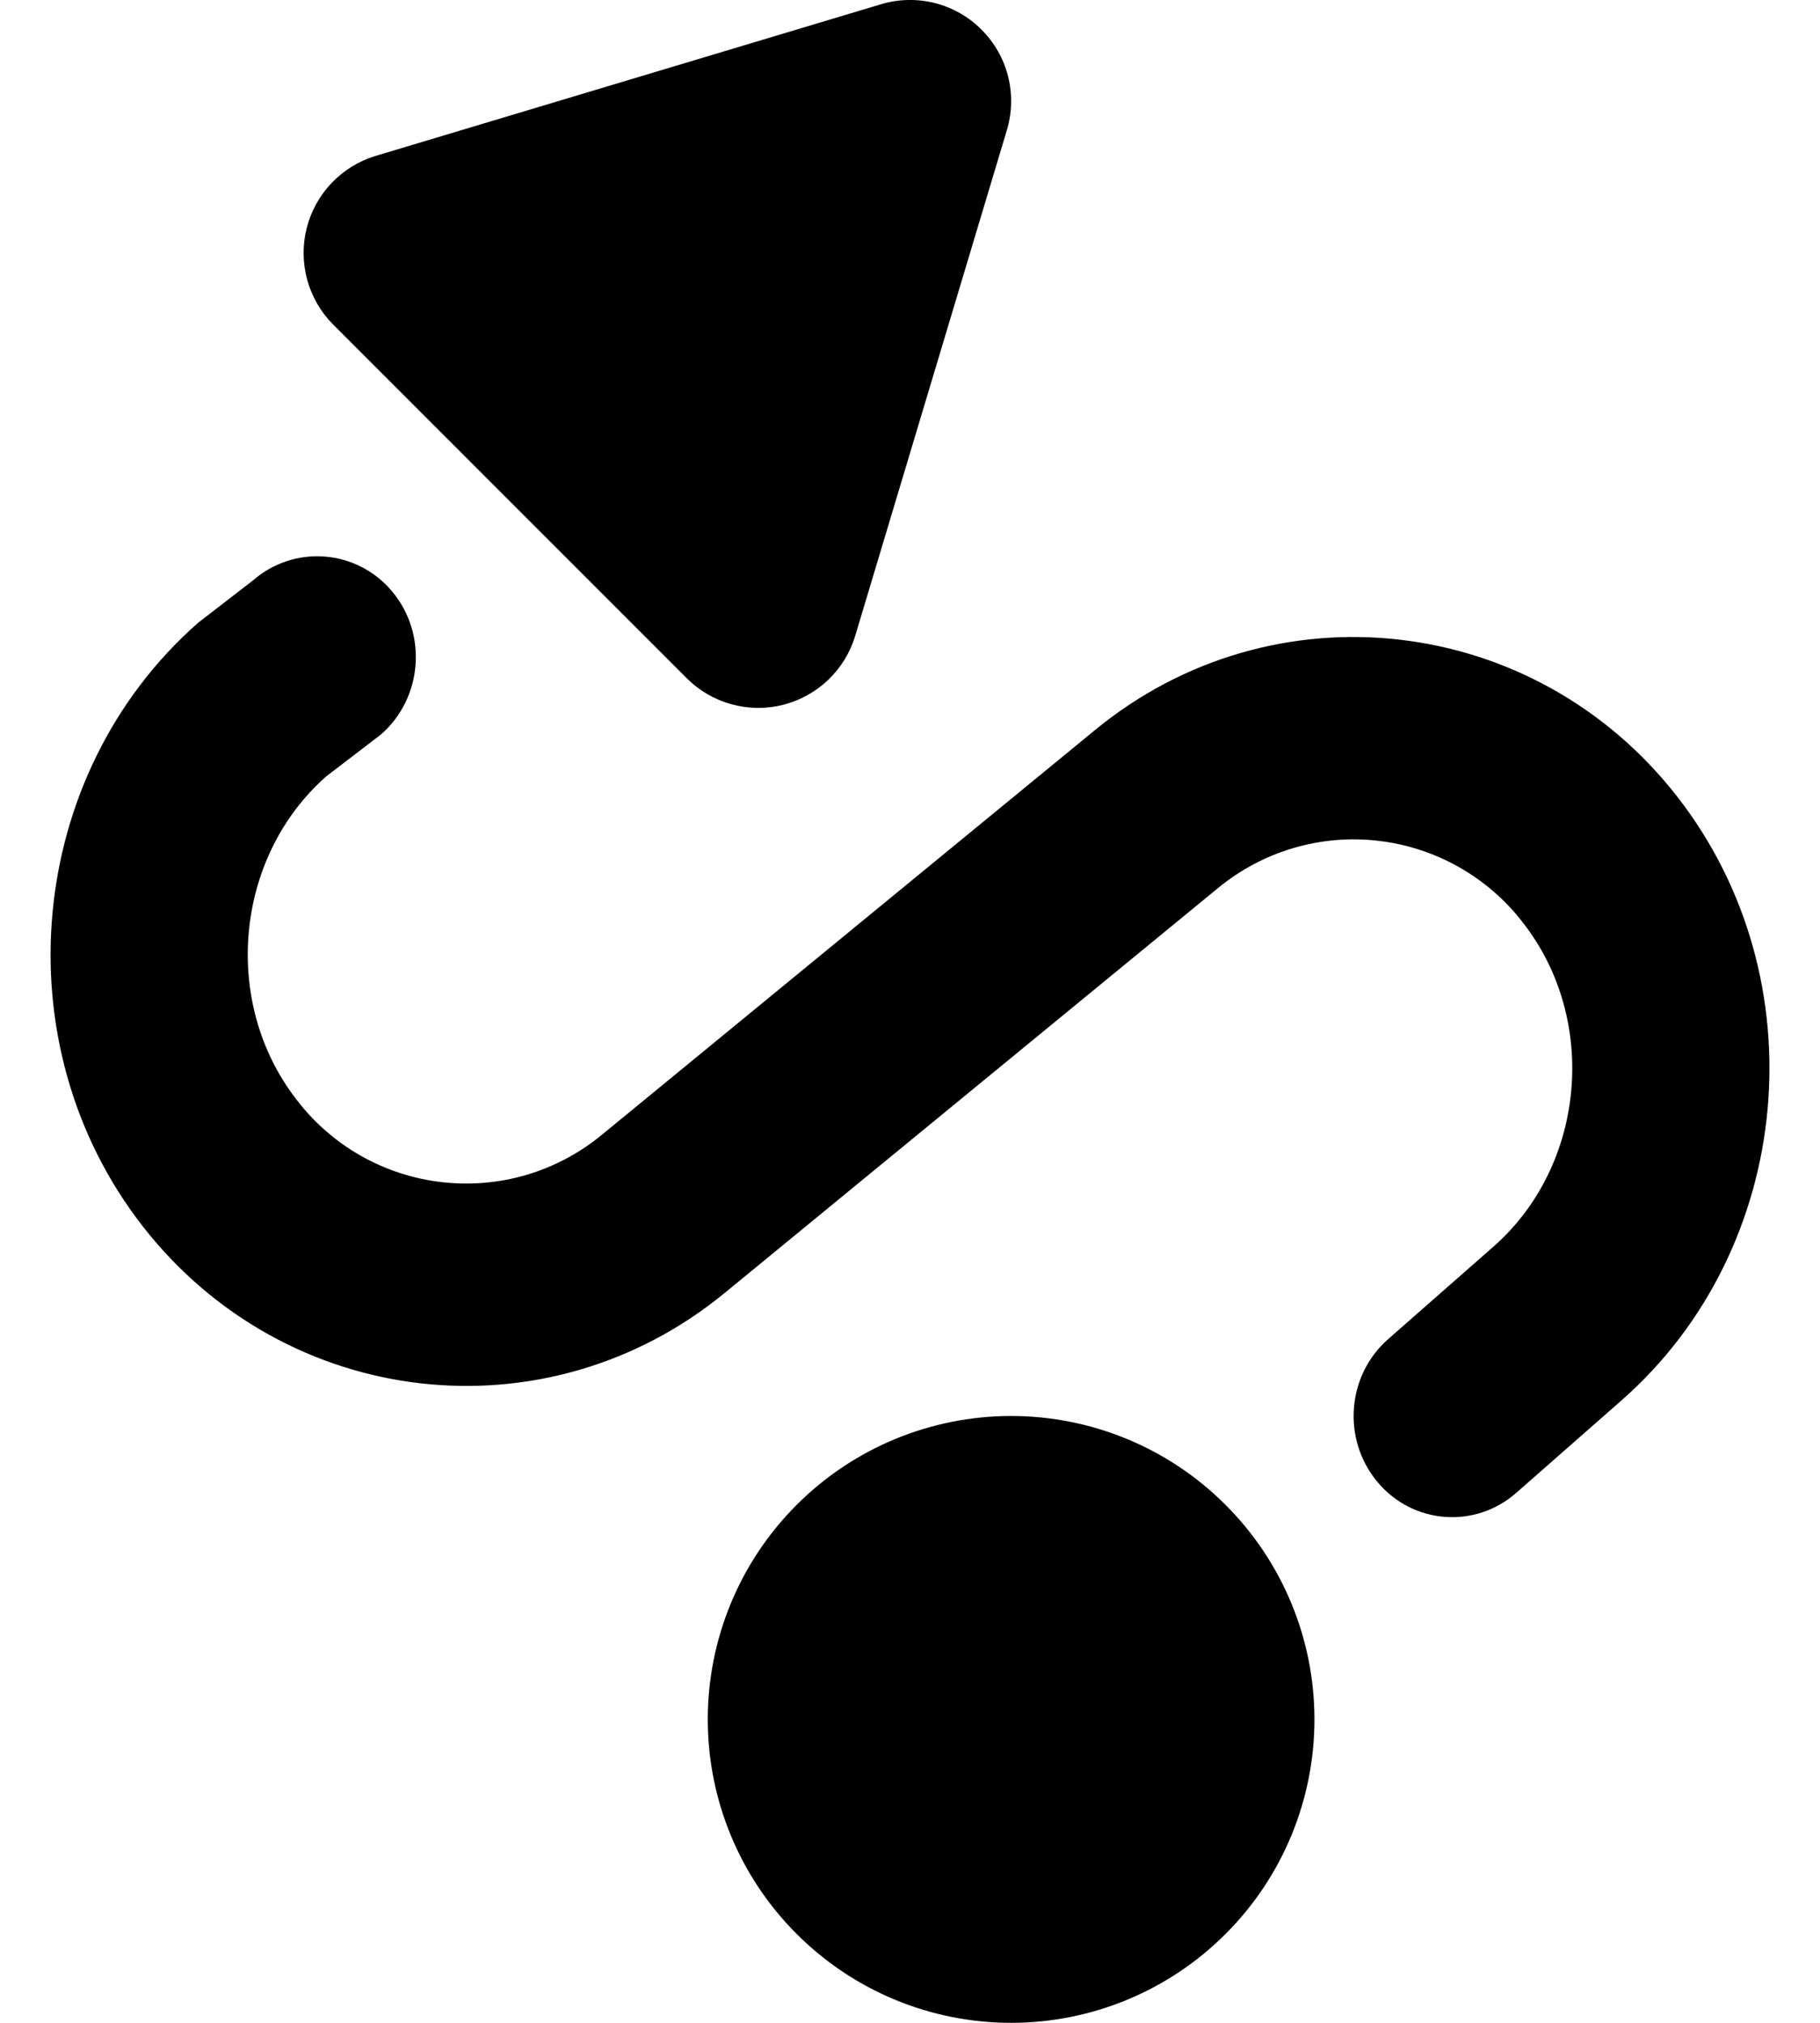 <svg width="18" height="20" viewBox="0 0 18 20" fill="none" xmlns="http://www.w3.org/2000/svg">
<path d="M3.293 3.207L6.793 6.707C6.915 6.829 7.067 6.917 7.234 6.963C7.401 7.009 7.577 7.011 7.744 6.969C7.912 6.926 8.066 6.841 8.191 6.722C8.316 6.602 8.408 6.453 8.458 6.287L9.958 1.287C10.01 1.114 10.014 0.93 9.97 0.755C9.926 0.58 9.835 0.42 9.707 0.293C9.58 0.165 9.42 0.074 9.245 0.03C9.07 -0.014 8.886 -0.01 8.713 0.042L3.713 1.542C3.548 1.592 3.398 1.685 3.279 1.81C3.16 1.935 3.075 2.089 3.033 2.256C2.991 2.423 2.993 2.599 3.038 2.766C3.084 2.932 3.171 3.084 3.293 3.207Z" fill="currentColor"/>
<path d="M1.96 6.157C0.252 7.658 0.008 10.325 1.412 12.125C2.826 13.937 5.402 14.232 7.168 12.783L12.048 8.779C12.267 8.599 12.52 8.465 12.791 8.385C13.063 8.305 13.348 8.28 13.629 8.313C13.911 8.345 14.183 8.434 14.429 8.573C14.676 8.713 14.892 8.9 15.064 9.125C15.813 10.085 15.681 11.525 14.771 12.325L13.728 13.241C13.319 13.601 13.272 14.231 13.622 14.651C13.972 15.071 14.588 15.119 14.997 14.759L16.04 13.843C17.748 12.341 17.993 9.677 16.587 7.875C15.175 6.065 12.595 5.769 10.831 7.217L5.951 11.221C5.732 11.401 5.48 11.535 5.208 11.616C4.936 11.696 4.651 11.72 4.37 11.688C4.088 11.656 3.816 11.567 3.57 11.428C3.323 11.288 3.107 11.1 2.935 10.875C2.188 9.917 2.319 8.475 3.228 7.675L3.77 7.26C4.179 6.9 4.23 6.27 3.88 5.85C3.798 5.75 3.696 5.668 3.582 5.609C3.467 5.549 3.342 5.513 3.213 5.503C3.085 5.493 2.955 5.508 2.833 5.549C2.71 5.59 2.597 5.655 2.5 5.74L1.96 6.157Z" fill="currentColor"/>
<path d="M7 17C7 16.204 7.316 15.441 7.879 14.879C8.441 14.316 9.204 14 10 14C10.796 14 11.559 14.316 12.121 14.879C12.684 15.441 13 16.204 13 17C13 17.796 12.684 18.559 12.121 19.121C11.559 19.684 10.796 20 10 20C9.204 20 8.441 19.684 7.879 19.121C7.316 18.559 7 17.796 7 17Z" fill="currentColor"/>
</svg>
